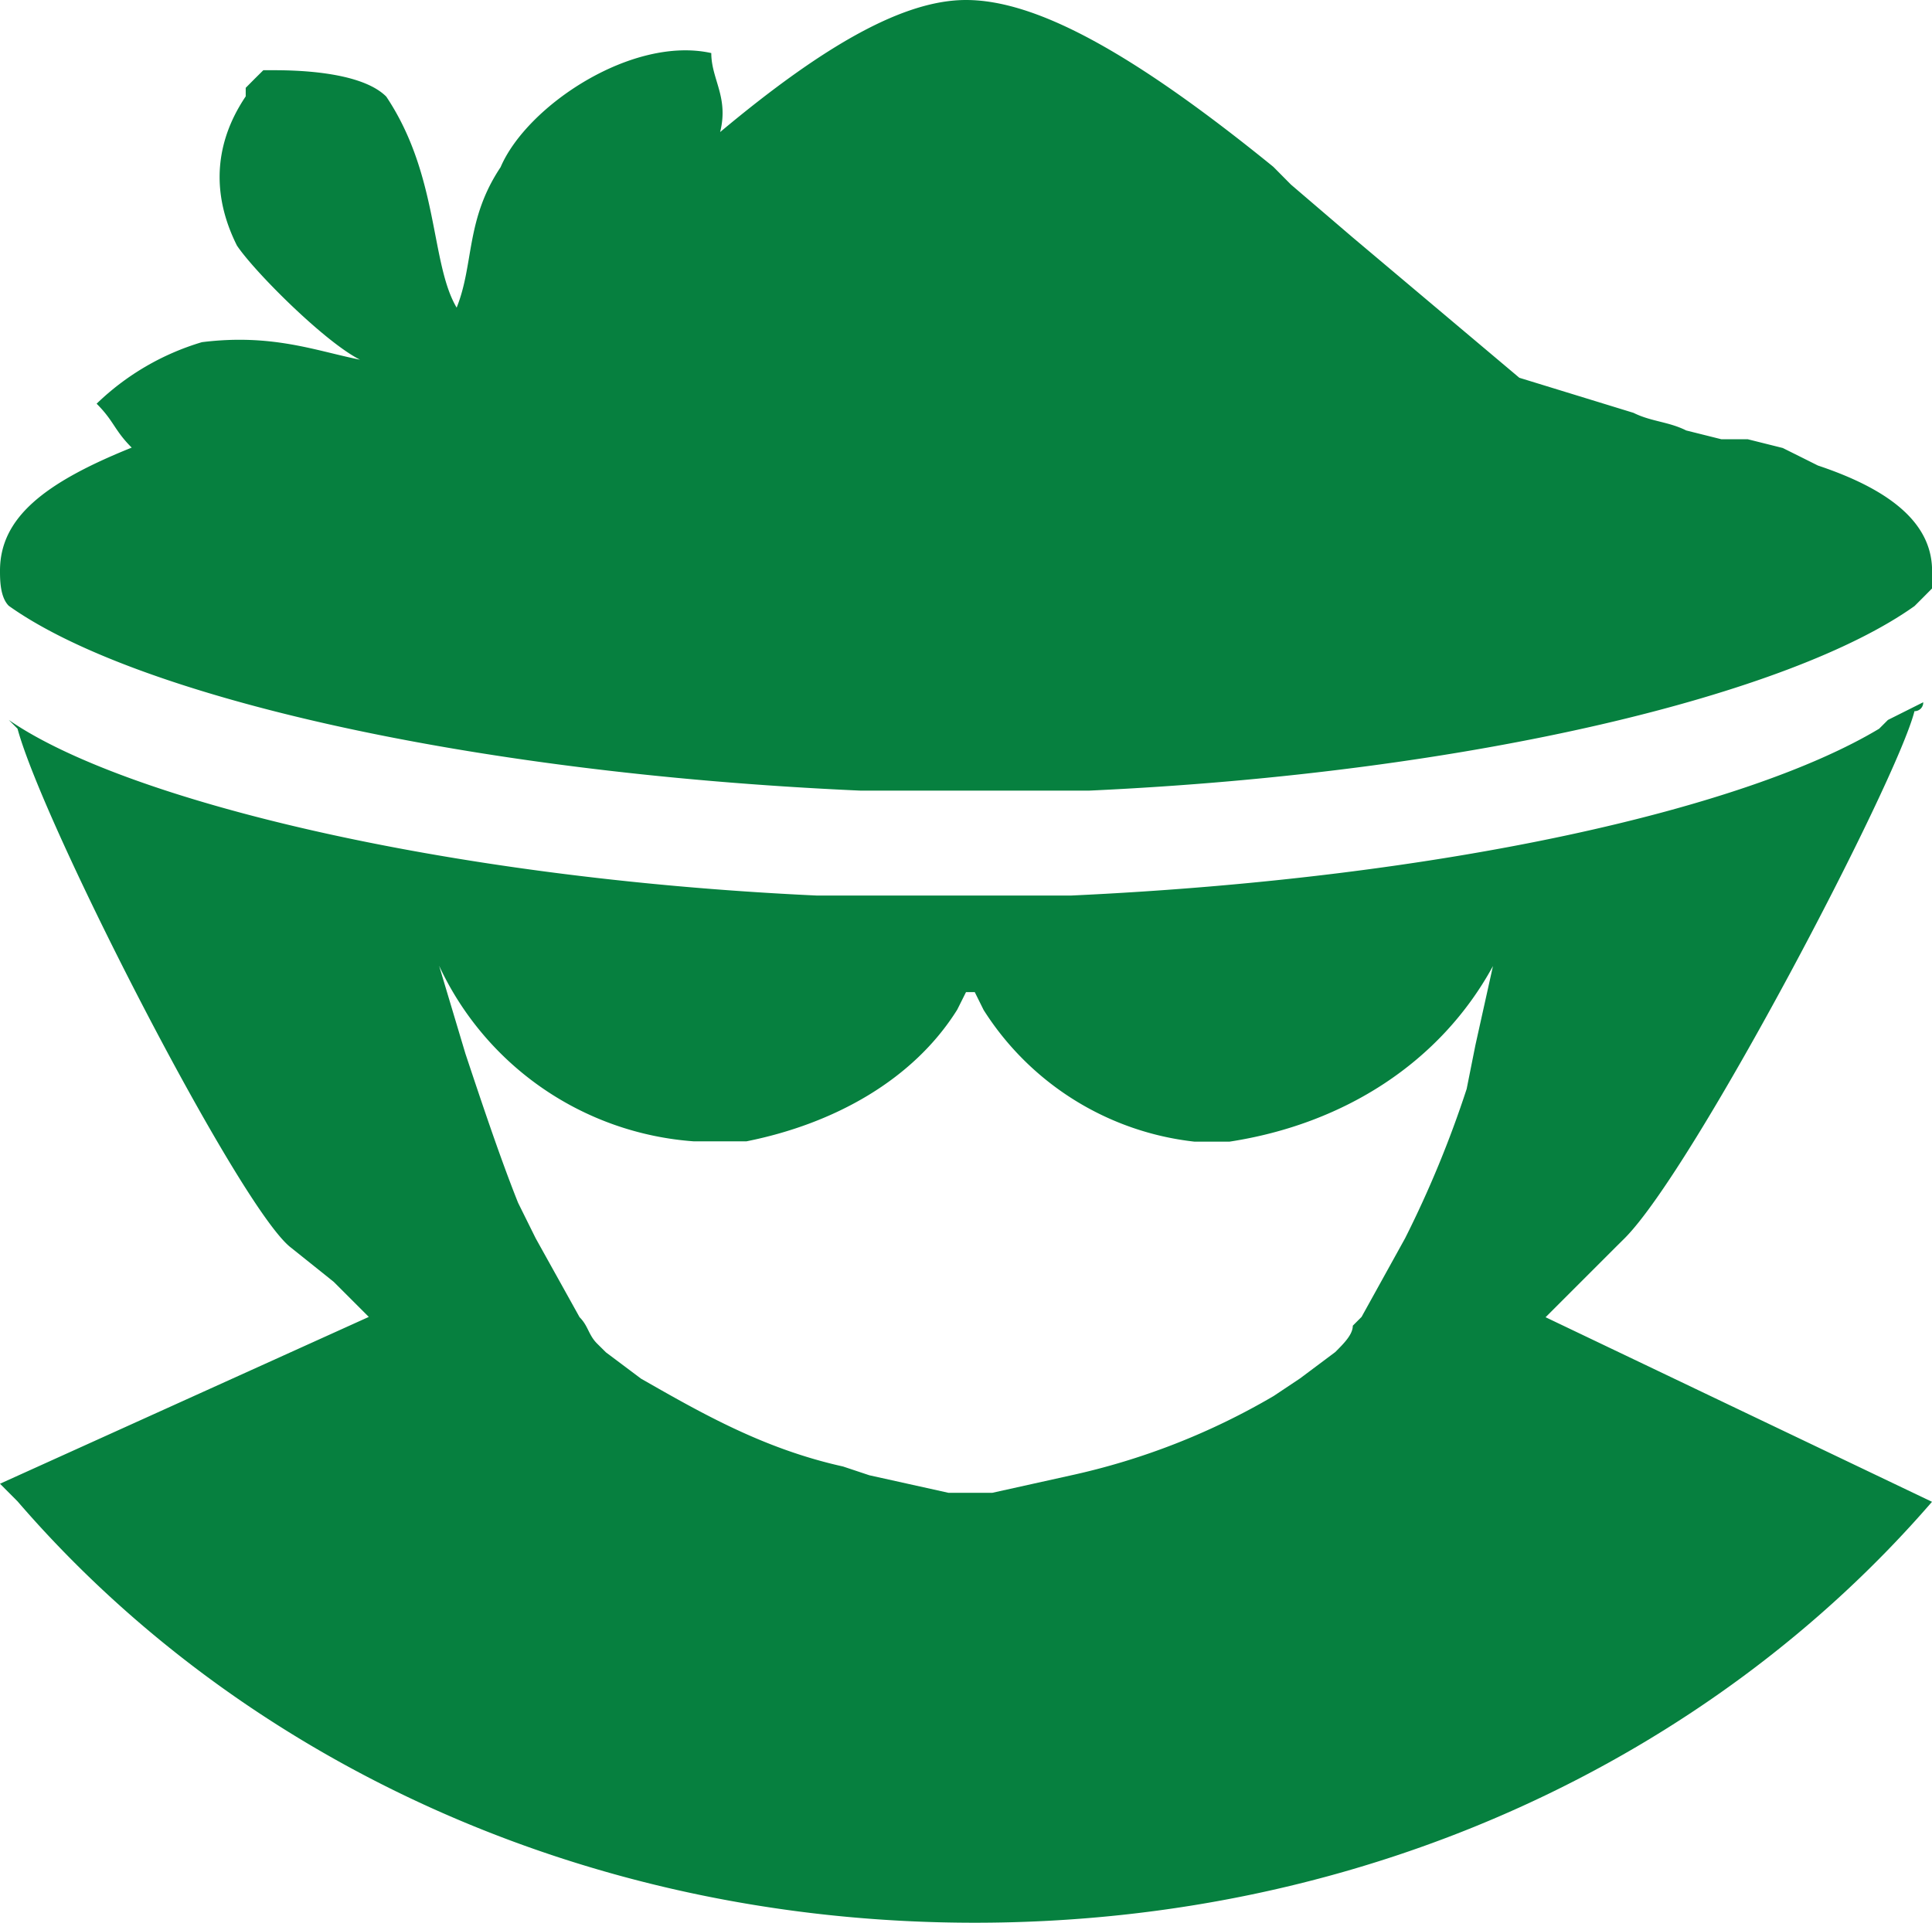 <svg id="Layer_1" data-name="Layer 1" xmlns="http://www.w3.org/2000/svg" viewBox="0 0 251.14 250"><defs><style>.cls-1{fill:#06803f;fill-rule:evenodd;}</style></defs><path class="cls-1" d="M249.43,91.32a1.12,1.12,0,0,1-1.14,1.15C246,101.6,219.75,151.83,210.62,161l-1.15,1.14-9.13,9.13,50.23,24h0C222,228.31,177.51,250,126.14,250S30.25,228.31,1.71,195.21l-2.28-2.29,47.94-21.69-4.56-4.56L37.1,162.1c-6.85-5.71-32-54.79-35.39-67.35L.57,93.61c14.84,10.27,55.94,20.55,105,22.83H138.7c49.09-2.28,87.9-11.42,105-21.69l1.14-1.14,4.57-2.29ZM56.51,125.57,59.93,137c2.28,6.85,4.57,13.69,6.85,19.4L69.06,161l5.71,10.27c1.14,1.14,1.14,2.29,2.28,3.43l1.15,1.14,4.56,3.42c8,4.57,16,9.14,26.26,11.42l3.42,1.14,10.28,2.28h5.7l10.28-2.28A90.11,90.11,0,0,0,165,181.51l3.43-2.29L173,175.8c1.14-1.14,2.28-2.28,2.28-3.43l1.14-1.14L182.08,161a139.48,139.48,0,0,0,8-19.41l1.14-5.71,2.28-10.27c-6.85,12.56-19.4,20.55-34.24,22.83h-4.57a37.33,37.33,0,0,1-27.4-17.12L126.14,129H125l-1.14,2.28c-5.71,9.13-16,14.84-27.4,17.12H89.61A39.66,39.66,0,0,1,56.51,125.57ZM125,0c9.13,0,21.69,6.85,39.95,21.69L167.24,24l8,6.85,21.69,18.27,14.84,4.56c2.28,1.14,4.56,1.14,6.85,2.29l4.56,1.14h3.43l4.56,1.14,2.29,1.14,2.28,1.14c10.27,3.43,14.84,8,14.84,13.7v2.28l-1.14,1.15-1.14,1.14c-16,11.41-57.08,21.69-107.31,24H111.3C58.79,100.46,16.55,90.18.57,78.77-.57,77.63-.57,75.34-.57,74.2c0-6.85,5.71-11.41,17.12-16-2.28-2.28-2.28-3.43-4.56-5.71a33.4,33.4,0,0,1,13.69-8c9.14-1.14,14.85,1.14,20.55,2.28-4.56-2.28-13.7-11.41-16-14.84-4.57-9.13-1.14-16,1.14-19.4V11.42l1.14-1.15,1.15-1.14h1.14c2.28,0,11.41,0,14.84,3.43C56.51,22.83,55.37,34.25,58.79,40c2.28-5.7,1.14-11.41,5.71-18.26,3.42-8,17.12-17.12,27.39-14.84,0,3.42,2.29,5.71,1.15,10.27C106.74,5.71,117,0,125,0Z" transform="translate(0.57)"/></svg>